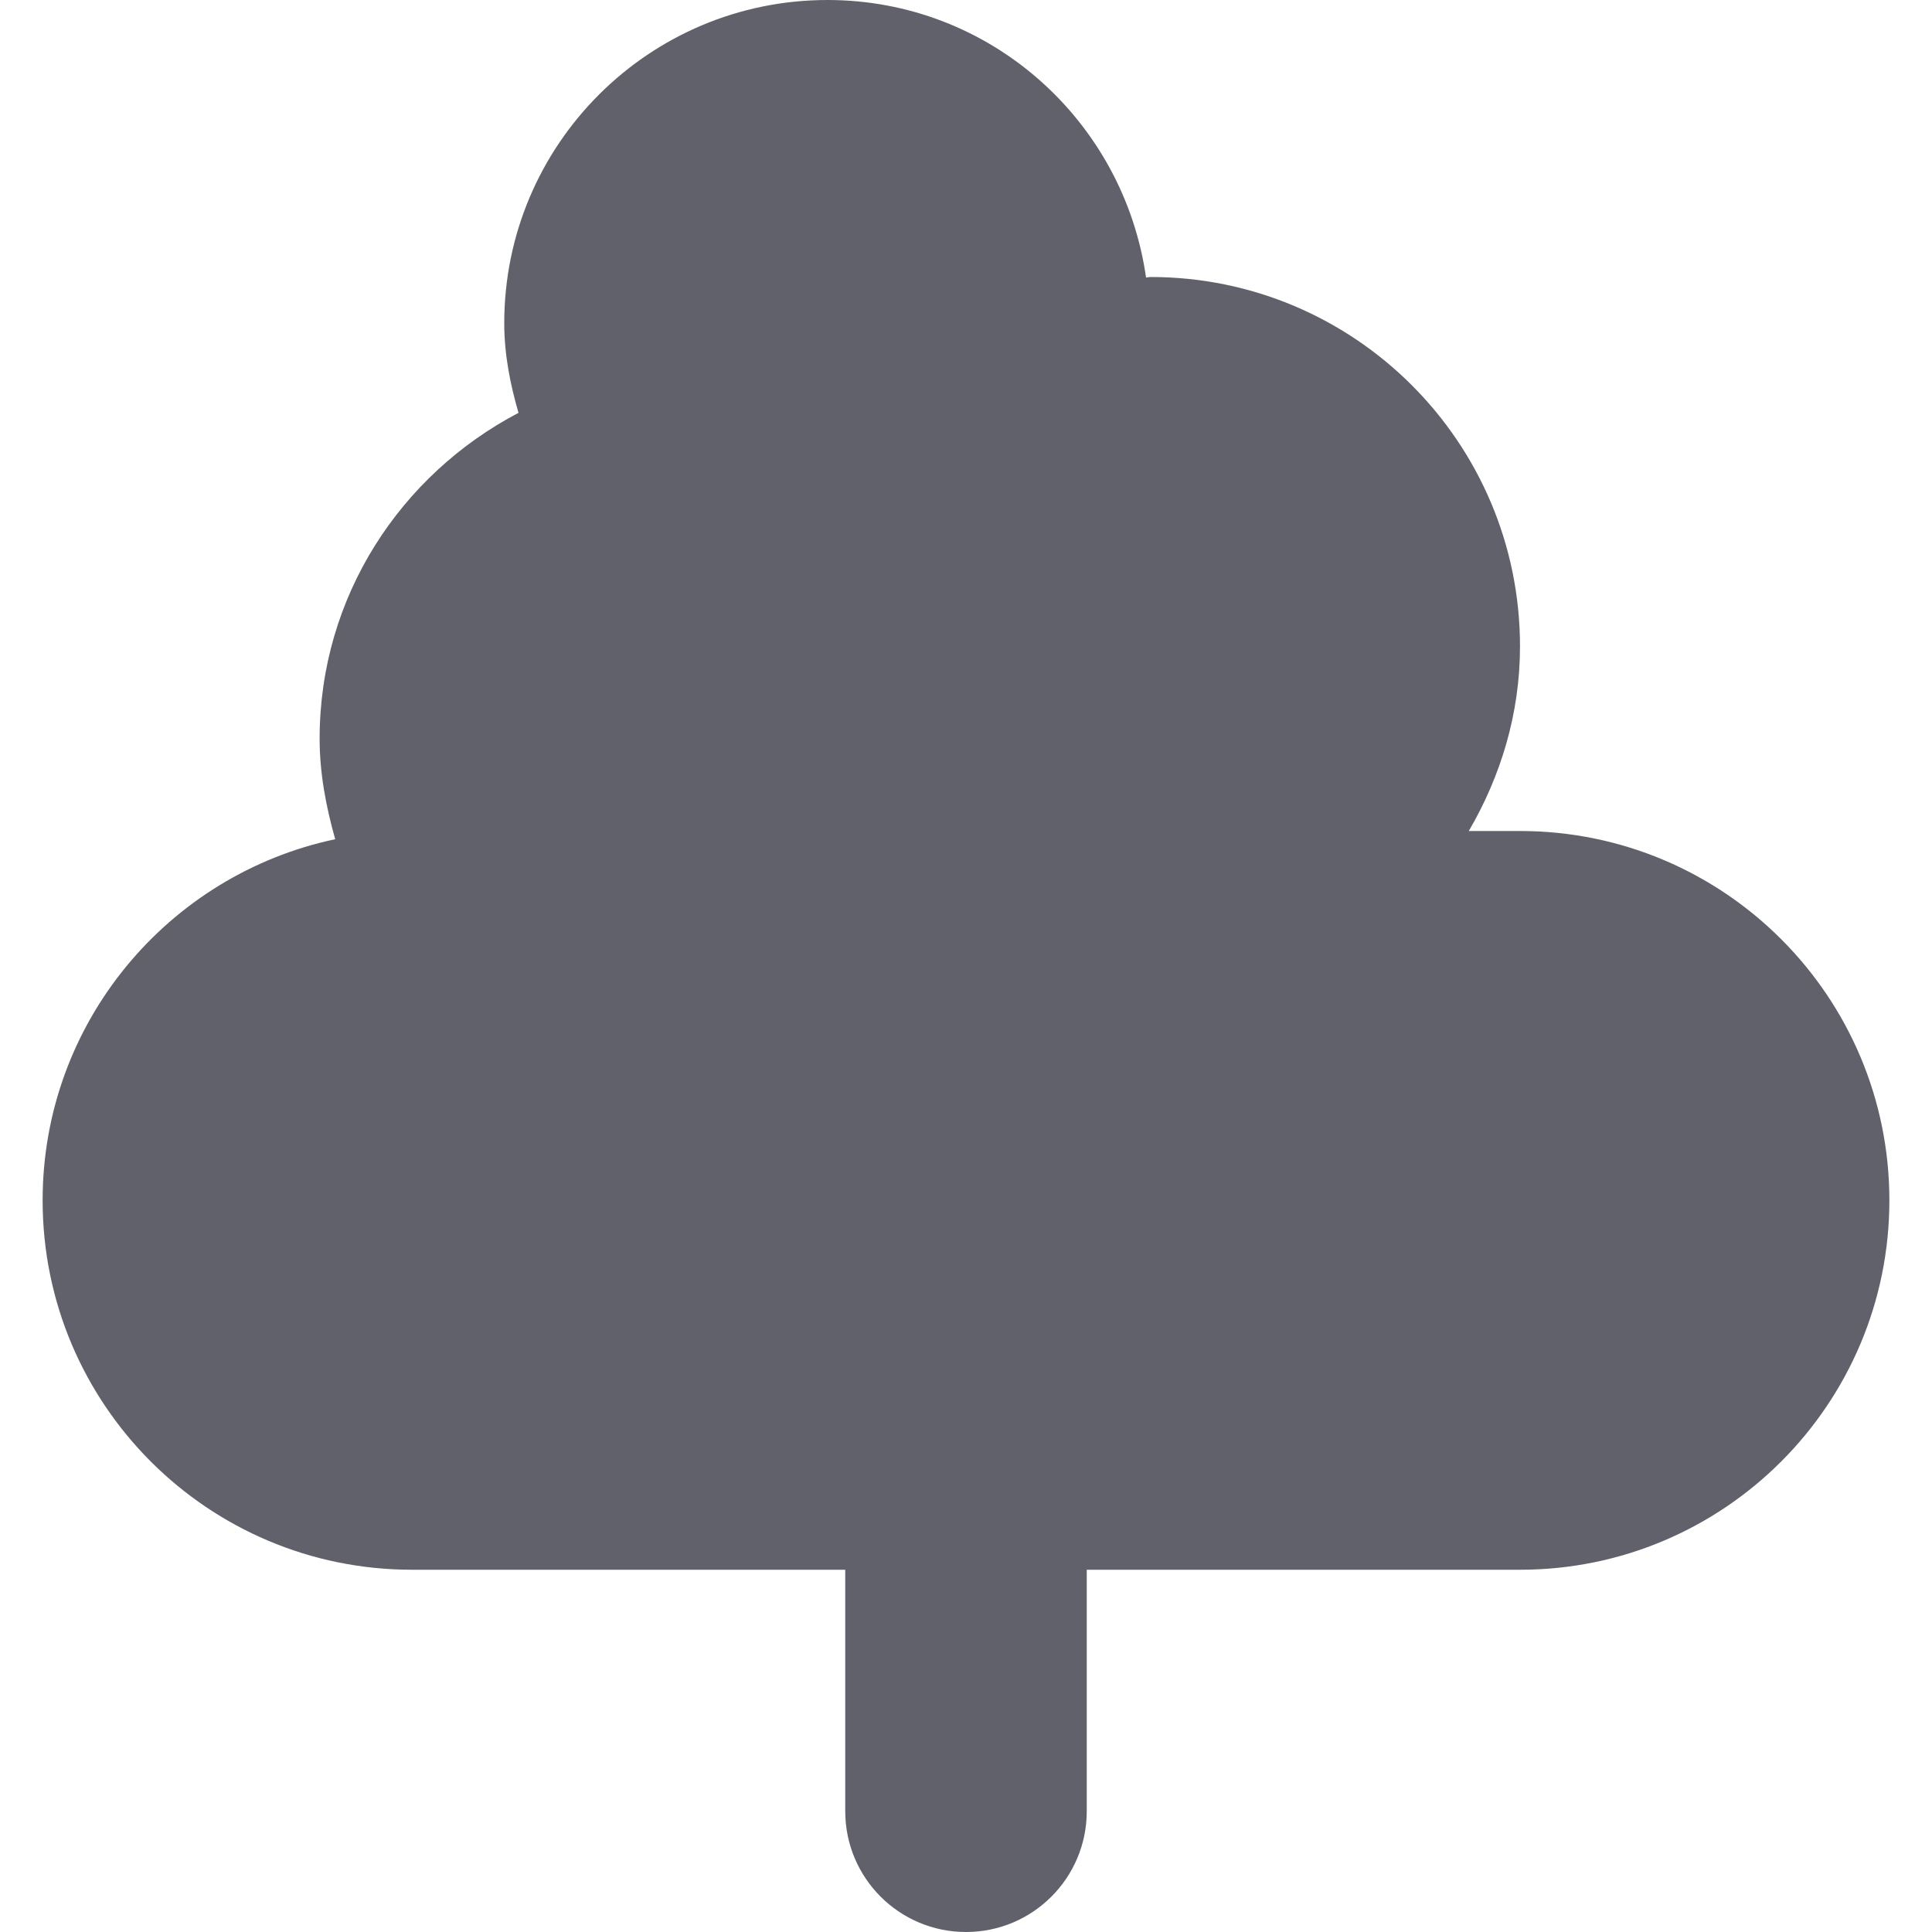 <svg xmlns="http://www.w3.org/2000/svg" height="16" width="16" viewBox="0 0 16 16"><title>tree 2 2</title><g fill="#61616b" class="nc-icon-wrapper"><path d="M12.588,6.882h-.424c.263-.451,.424-.969,.424-1.529,0-1.689-1.37-3.059-3.059-3.059-.013,0-.025,.004-.038,.004-.185-1.297-1.29-2.298-2.638-2.298-1.478,0-2.677,1.198-2.677,2.676,0,.26,.049,.505,.118,.743-.975,.511-1.647,1.521-1.647,2.698,0,.291,.054,.566,.129,.833-1.384,.293-2.423,1.52-2.423,2.991,0,1.689,1.369,3.059,3.059,3.059h3.588v2c0,.552,.447,1,1,1s1-.448,1-1v-2h3.588c1.689,0,3.059-1.37,3.059-3.059s-1.369-3.059-3.059-3.059Z" fill="#61616b"></path></g></svg>